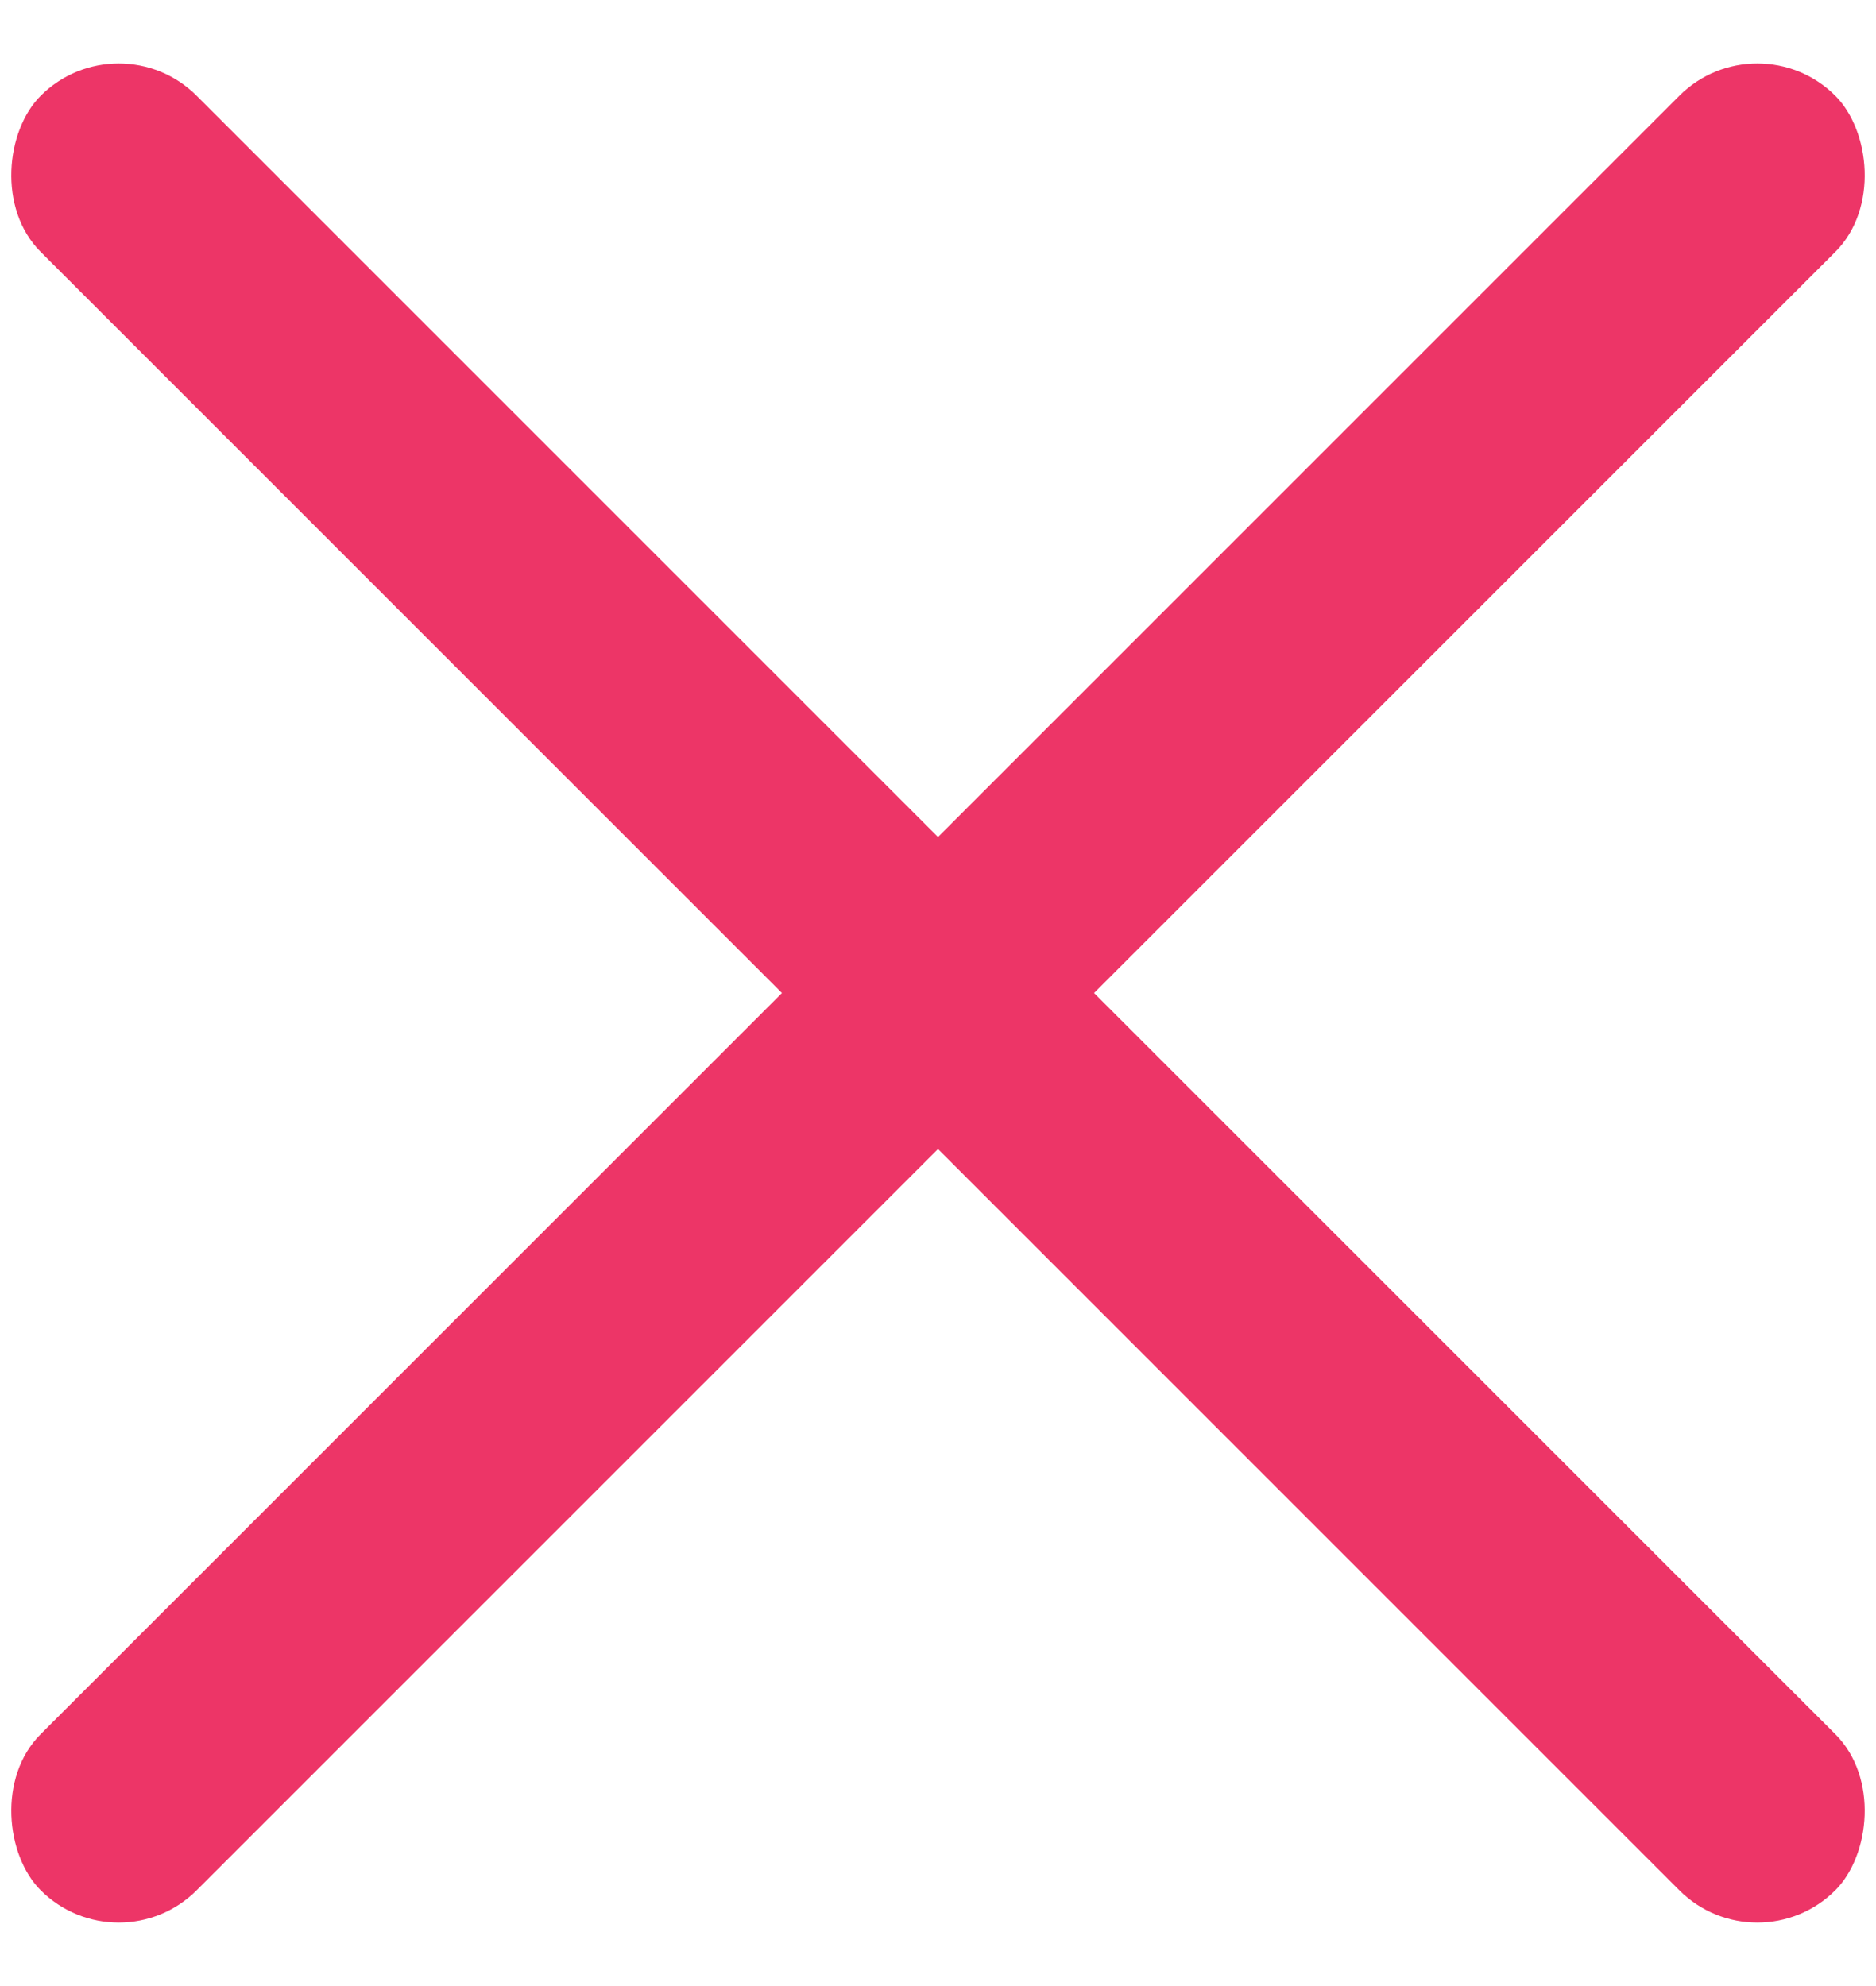 <?xml version="1.0" encoding="UTF-8"?>
<svg width="17px" height="18px" viewBox="0 0 17 18" version="1.1" xmlns="http://www.w3.org/2000/svg" xmlns:xlink="http://www.w3.org/1999/xlink">
    <!-- Generator: Sketch 56.3 (81716) - https://sketch.com -->
    <title>Close</title>
    <desc>Created with Sketch.</desc>
    <g id="Student-Parent" stroke="none" stroke-width="1" fill="none" fill-rule="evenodd">
        <g id="account-(student)" transform="translate(-18, -18)" fill="#ED3567">
            <g id="header">
                <g id="Close" transform="translate(17, 18)">
                    <g id="Group-2">
                        <rect id="Rectangle" transform="translate(9.5, 9) rotate(45) translate(-9.5, -9) " x="-2" y="8" width="23" height="2" rx="1"></rect>
                        <rect id="Rectangle" transform="translate(9.5, 9) scale(-1, 1) rotate(45) translate(-9.5, -9) " x="-2" y="8" width="23" height="2" rx="1"></rect>
                    </g>
                </g>
            </g>
        </g>
    </g>
</svg>